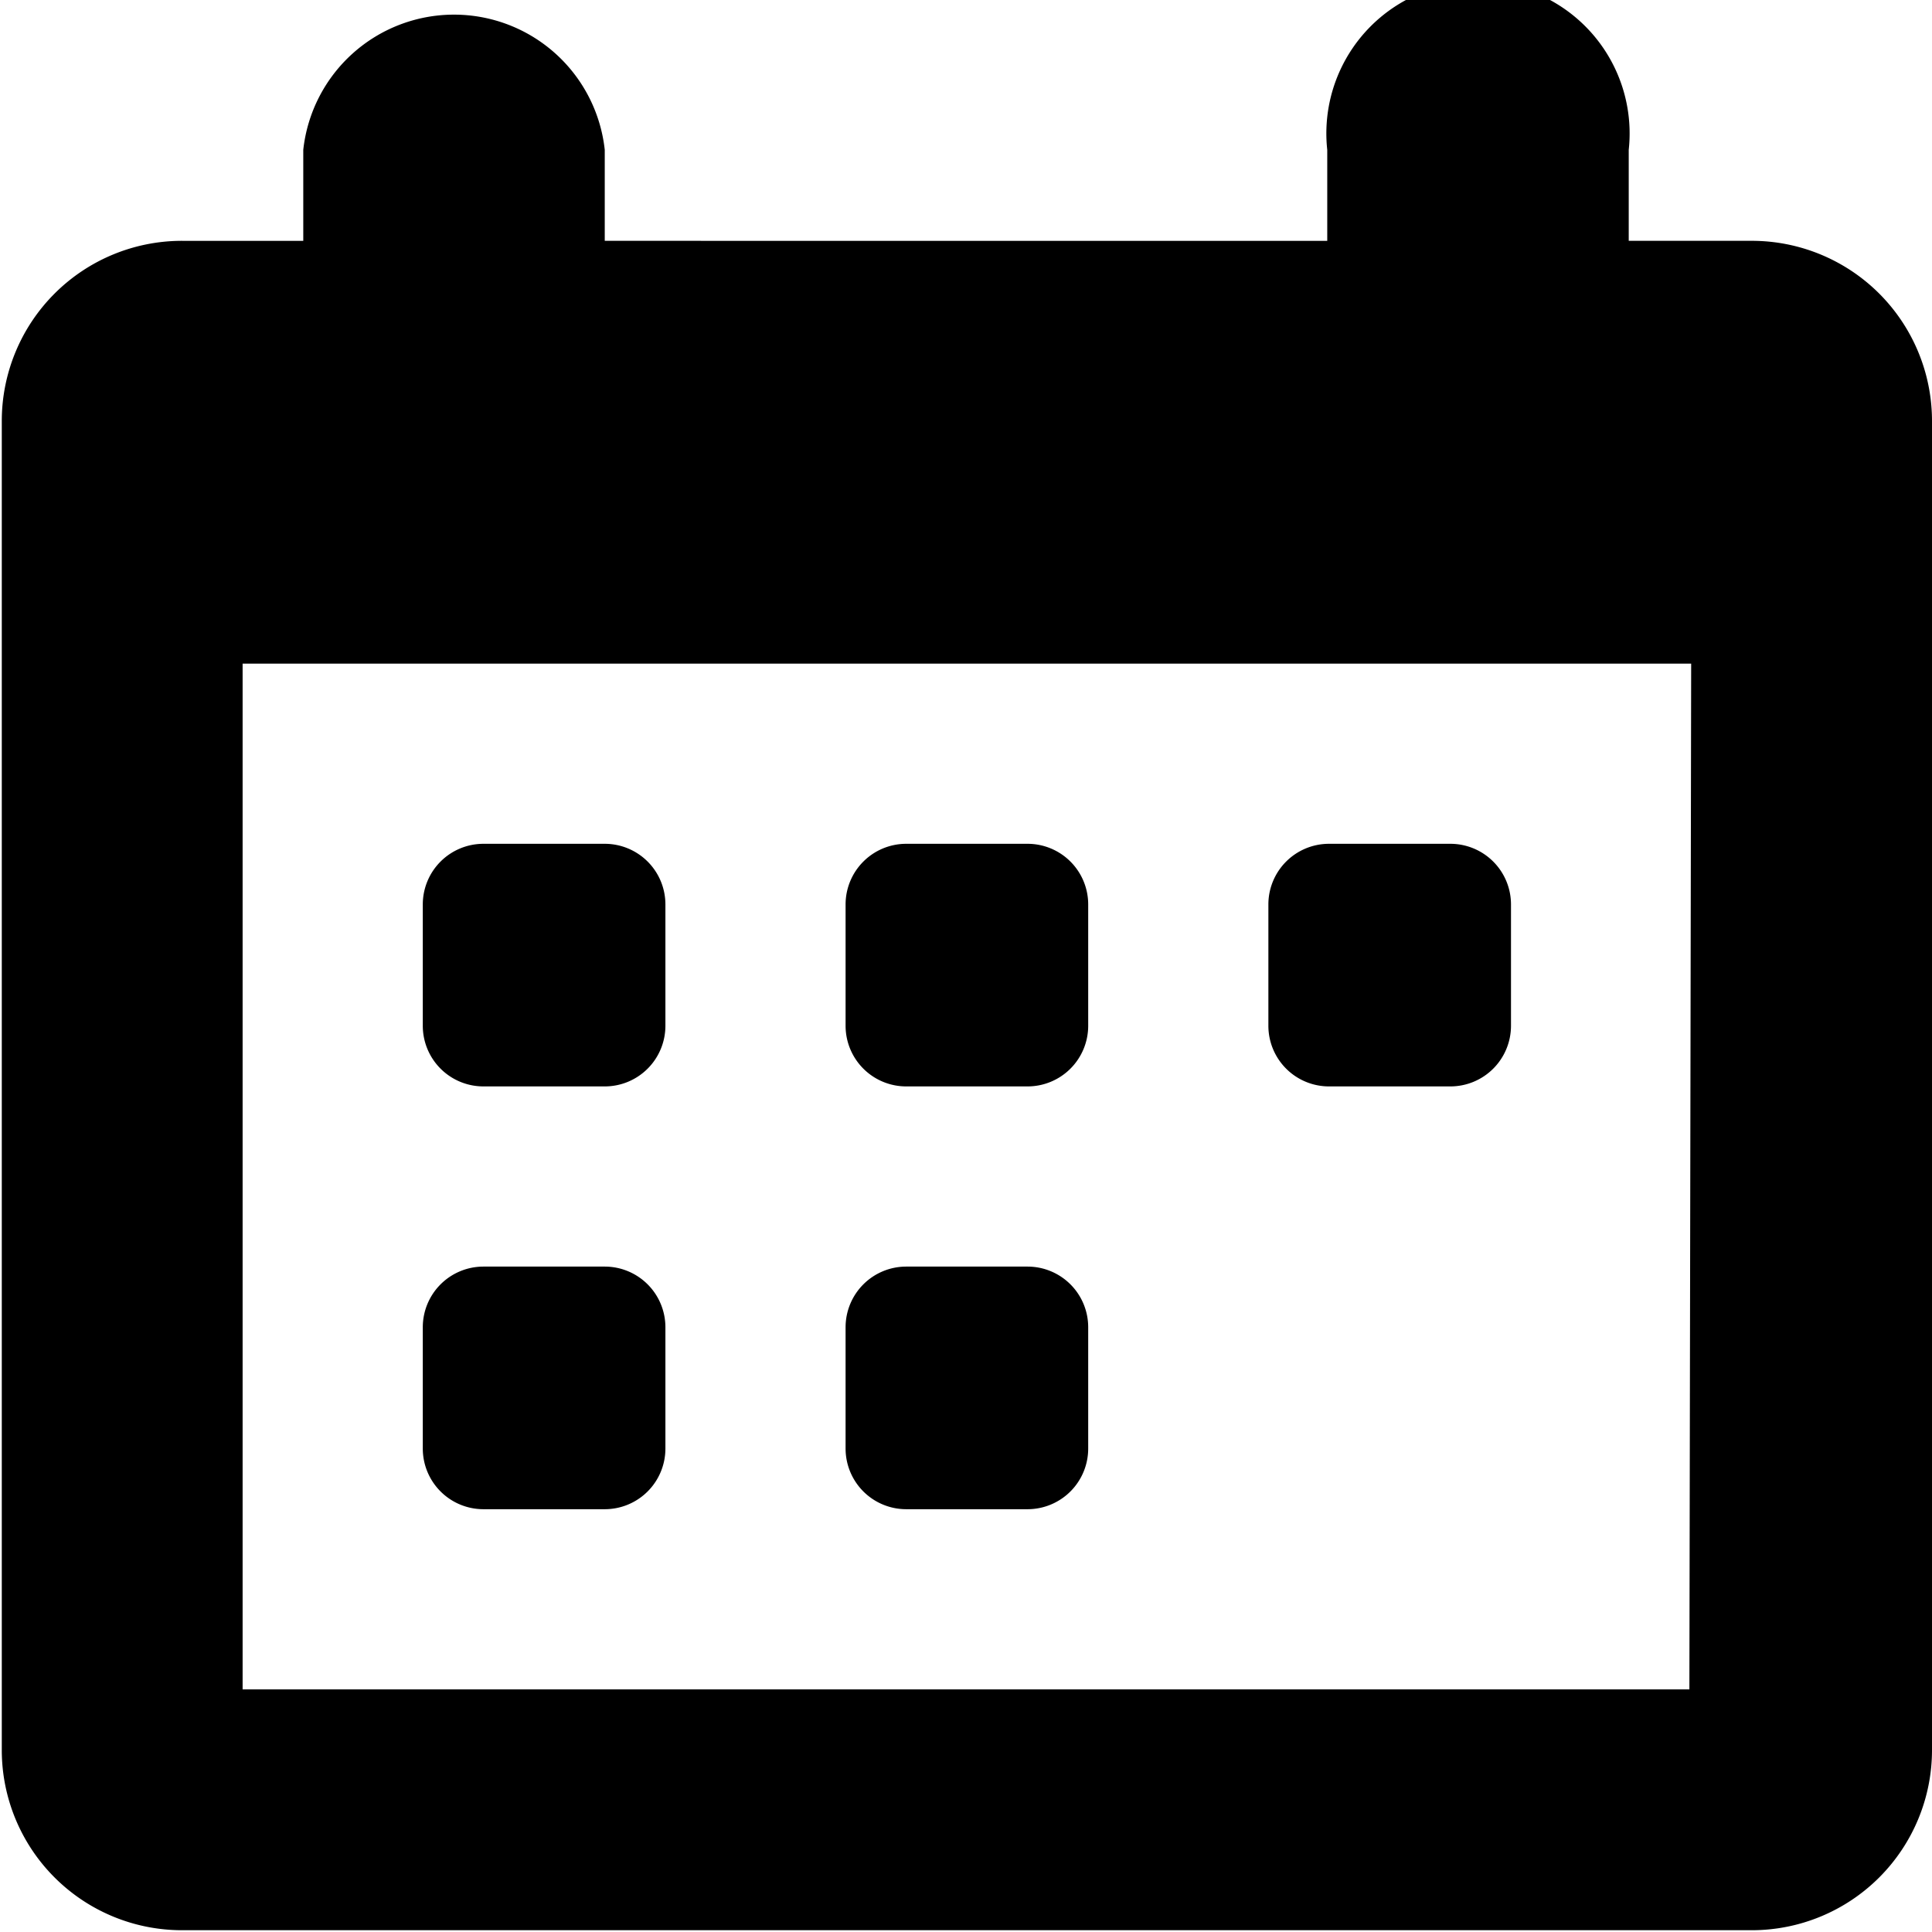 <svg id="Layer_1" data-name="Layer 1" xmlns="http://www.w3.org/2000/svg" viewBox="0 0 108.3 108.3"><title>calendar_icon</title><path d="M435,266.4h-6.8v-5.1a8.5,8.5,0,1,0-16.9,0v5.1H370.8v-5.1a8.5,8.5,0,0,0-16.9,0v5.1h-6.8a10.1,10.1,0,0,0-10.1,10.1V351a10.1,10.1,0,0,0,10.1,10.1h88A10.1,10.1,0,0,0,445.2,351V276.5A10.1,10.1,0,0,0,435,266.4Zm-3.4,81.2H350.5V290.1h81.2Zm-71-37.2v-6.8a3.4,3.4,0,0,1,3.4-3.4h6.8a3.4,3.4,0,0,1,3.4,3.4v6.8a3.4,3.4,0,0,1-3.4,3.4H364A3.4,3.4,0,0,1,360.6,310.4Zm23.7,0v-6.8a3.4,3.4,0,0,1,3.4-3.4h6.8a3.4,3.4,0,0,1,3.4,3.4v6.8a3.4,3.4,0,0,1-3.4,3.4h-6.8A3.4,3.4,0,0,1,384.3,310.4Zm23.7,0v-6.8a3.4,3.4,0,0,1,3.4-3.4h6.8a3.4,3.4,0,0,1,3.4,3.4v6.8a3.4,3.4,0,0,1-3.4,3.4h-6.8A3.4,3.4,0,0,1,408,310.4Zm-47.4,23.7v-6.8a3.4,3.4,0,0,1,3.4-3.4h6.8a3.4,3.4,0,0,1,3.4,3.4v6.8a3.4,3.4,0,0,1-3.4,3.4H364A3.4,3.4,0,0,1,360.6,334.1Zm23.7,0v-6.8a3.4,3.4,0,0,1,3.4-3.4h6.8a3.4,3.4,0,0,1,3.4,3.4v6.8a3.4,3.4,0,0,1-3.4,3.4h-6.8A3.4,3.4,0,0,1,384.3,334.1Z" transform="translate(-336.9 -252.9)"/></svg>